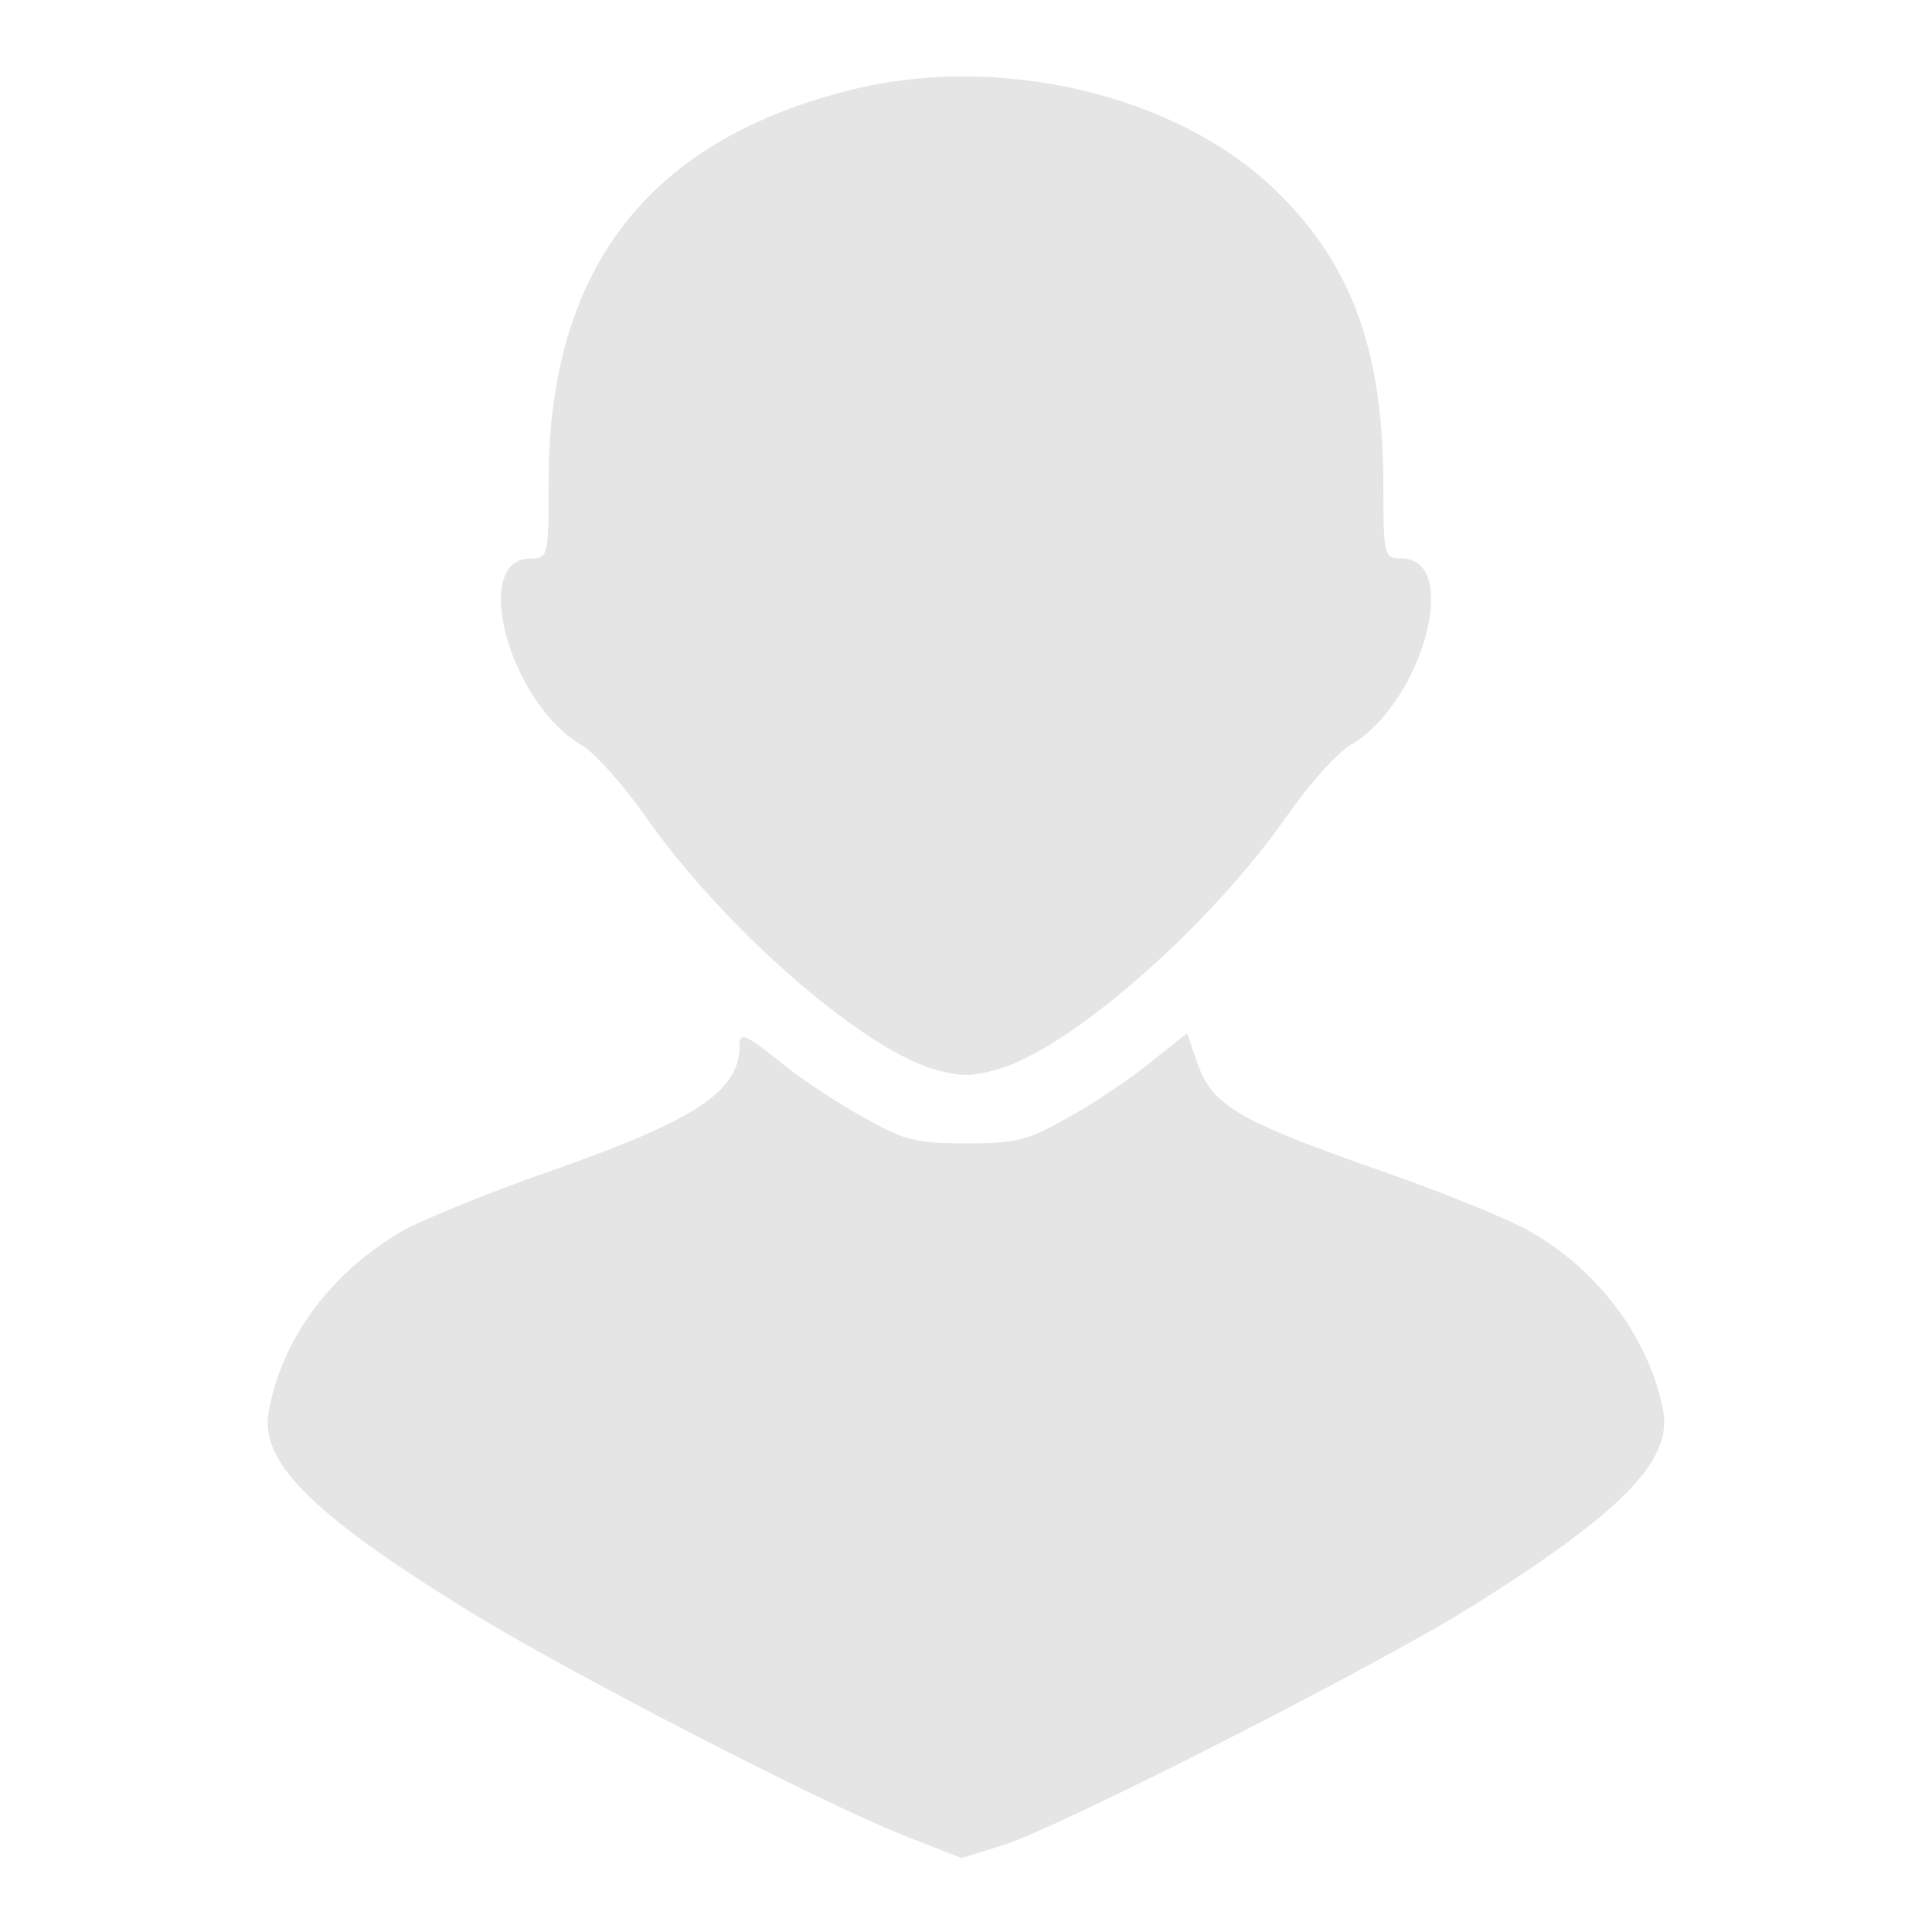 <svg xmlns="http://www.w3.org/2000/svg" width="341.333" height="341.333" version="1.0" viewBox="0 0 256 256">
    <g fill="#e5e5e5">
        <path d="M112 12.1c-26.3 6.8-39.3 23.8-39.3 51.6 0 10.1-.1 10.3-2.4 10.3-8 0-2.8 19.1 6.7 24.7 1.8 1 5.6 5.3 8.6 9.6 10.2 14.5 28.2 30.3 37.9 33.3 3.8 1.1 5.2 1.1 9 0 9.7-3 27.7-18.8 37.9-33.3 3-4.3 6.8-8.6 8.6-9.6 9.5-5.6 14.7-24.7 6.7-24.7-2.3 0-2.4-.2-2.4-10.3-.1-17.3-4.2-28.6-14-38.2-13.1-13-37.2-18.7-57.3-13.4"/>
        <path d="M98 138.5c0 6.2-5.9 10-26 17-7.4 2.6-15.7 6-18.5 7.5-9.6 5.5-16.2 14.4-17.9 24.1-1.2 6.5 5.6 13.4 25.6 25.8 12.2 7.7 47 25.7 58.3 30.2l7.9 3.1 5.5-1.7c7.6-2.4 49.4-23.7 61.9-31.5 20-12.5 26.7-19.4 25.6-25.9-1.7-9.5-8.5-18.8-17.8-24-2.8-1.6-11.2-5-18.6-7.6-20-7-23.4-8.9-25.4-14.8l-1.3-3.8-4.9 3.9c-2.7 2.2-7.6 5.5-10.9 7.3-5.3 3-6.8 3.4-13.5 3.4s-8.2-.4-13.5-3.4c-3.3-1.8-7.8-4.8-10-6.5-5.7-4.6-6.5-5-6.5-3.1"/>
    </g>
</svg>
